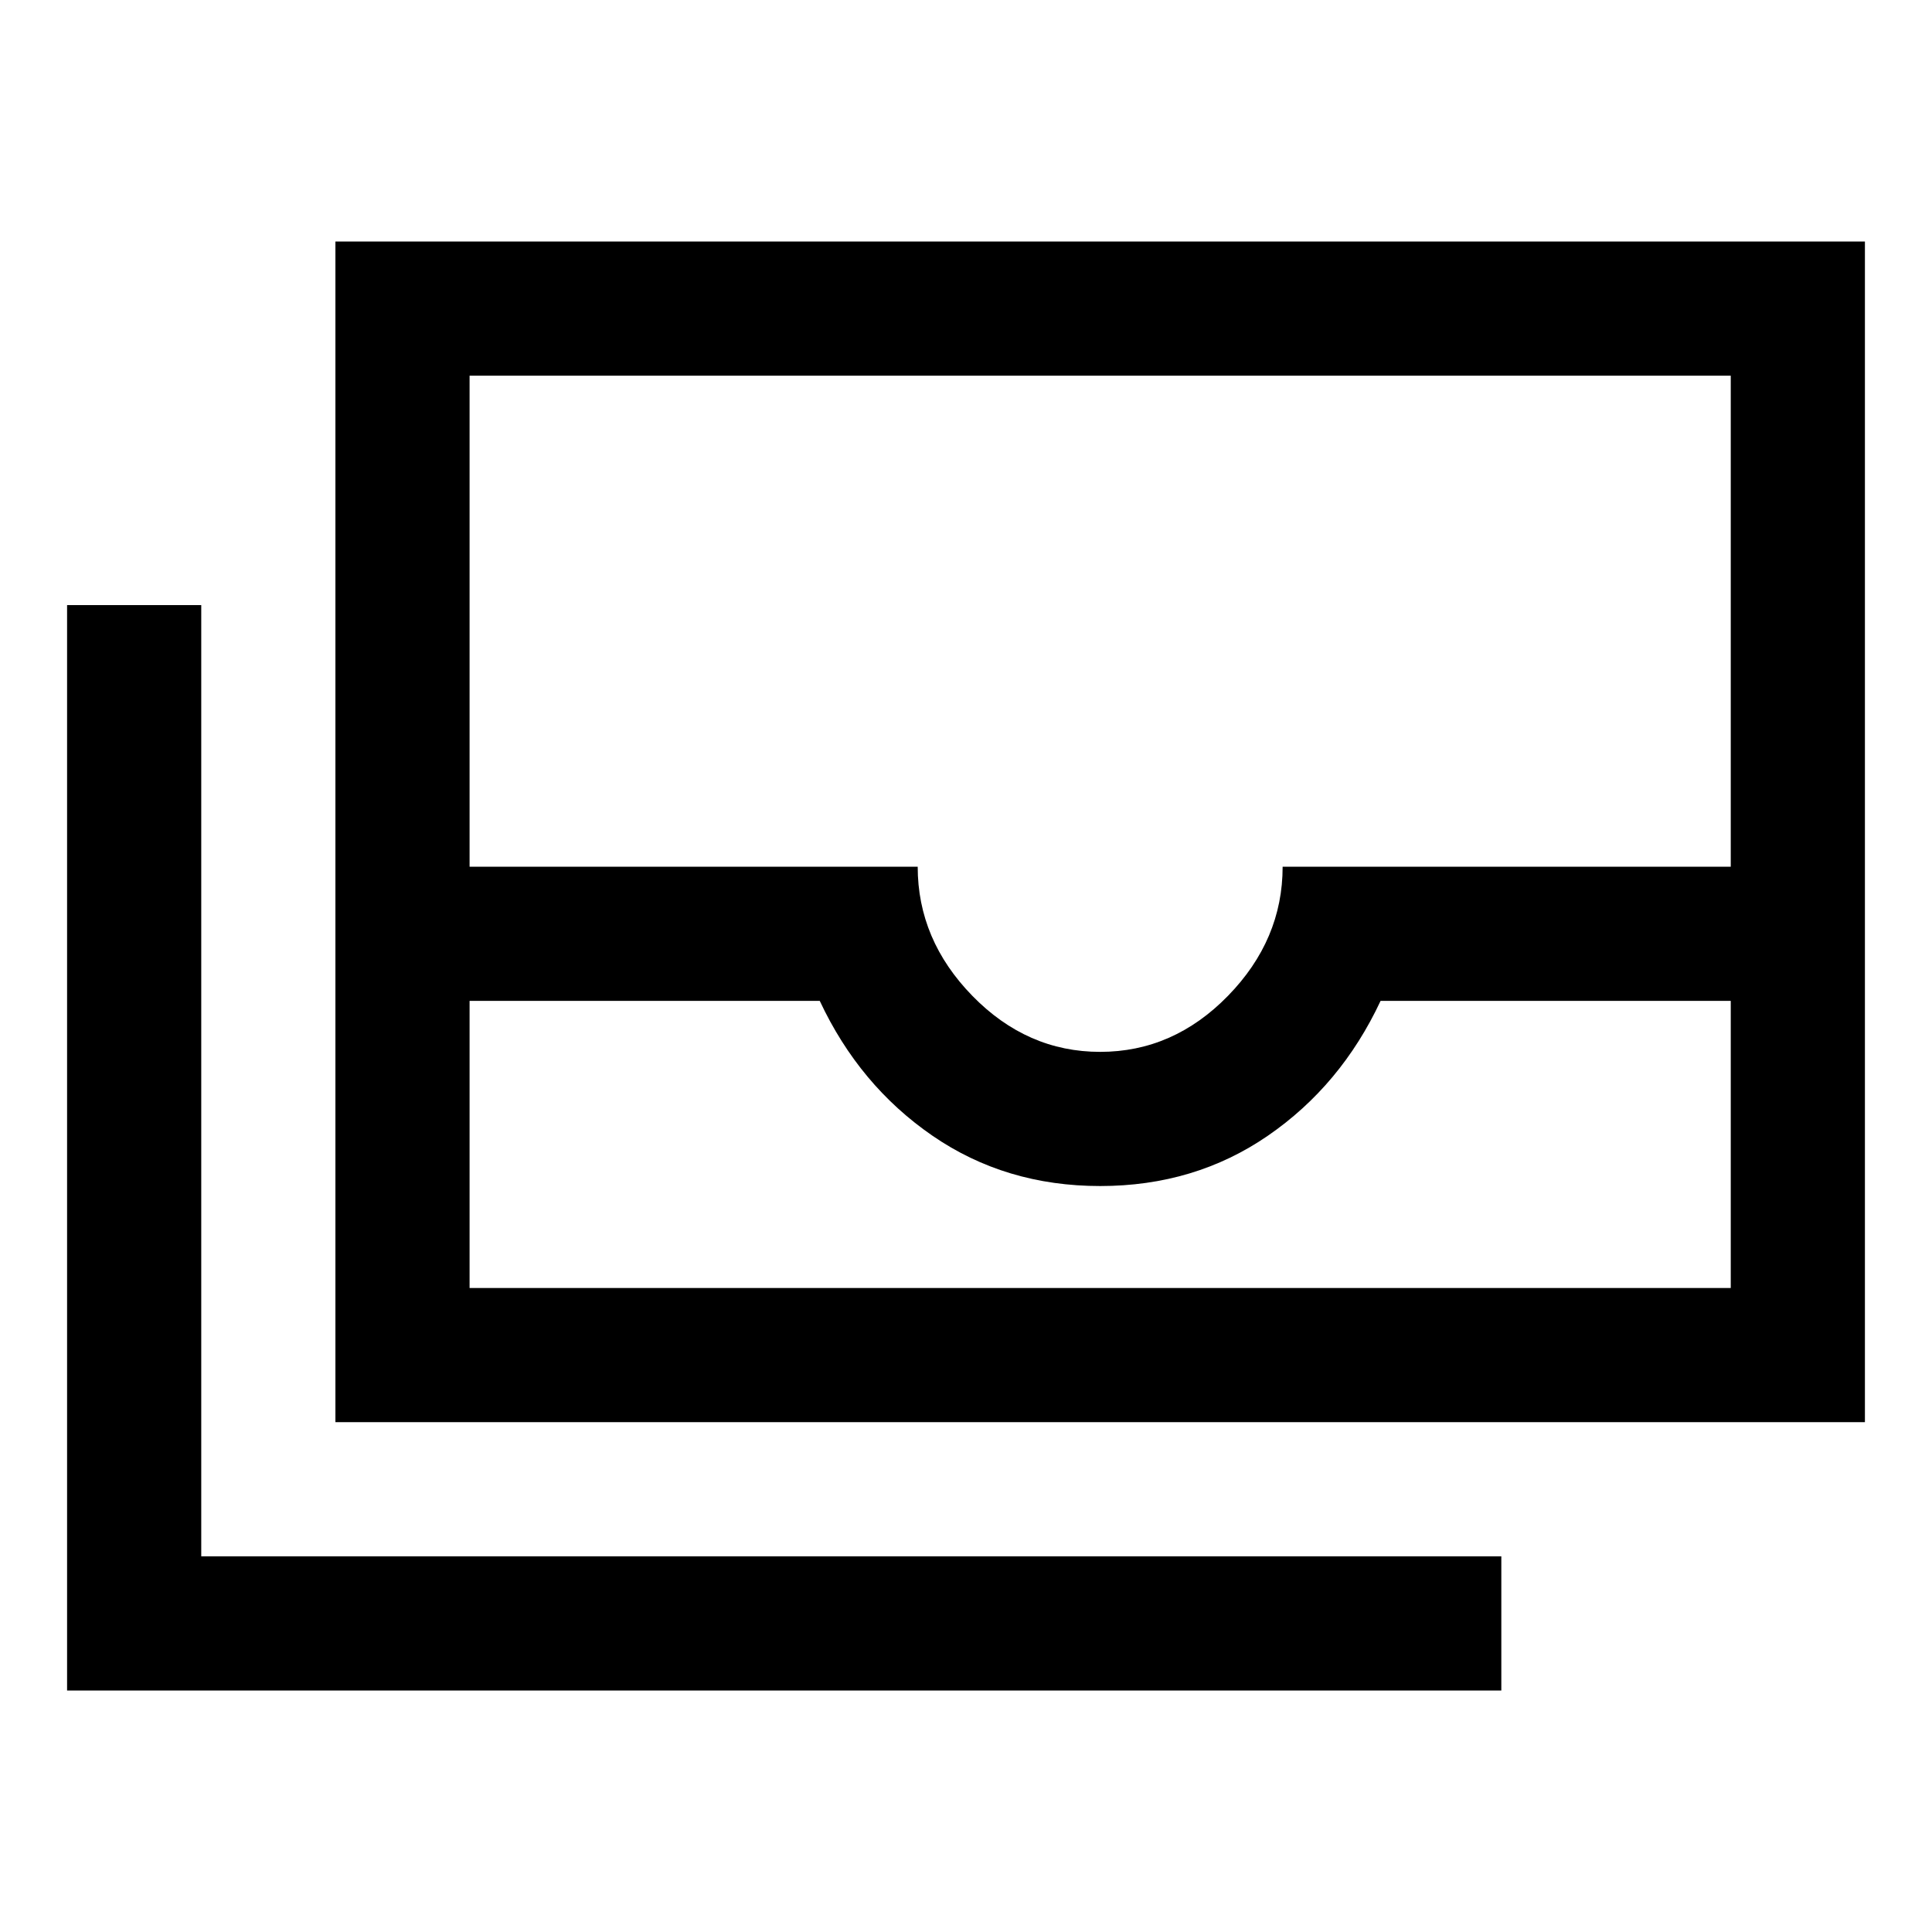 <svg xmlns="http://www.w3.org/2000/svg" height="40" viewBox="0 -960 960 960" width="40"><path d="M166.666-253.333V-840h760.001v586.667H166.666Zm66.666-209.333v142.667h626.669v-142.667H686q-19.667 42-56 67-36.334 25-83.334 25t-83.333-25q-36.333-25-56-67H233.332Zm313.334 25.334q36.334 0 63.501-27.833 27.166-27.834 27.166-64.167h222.668v-244.002H233.332v244.002h222.667q0 36.333 27.167 64.167 27.167 27.833 63.5 27.833ZM746-120H33.333v-539.333H100v472.667H746V-120ZM233.332-319.999h626.669-626.669Z"/></svg>